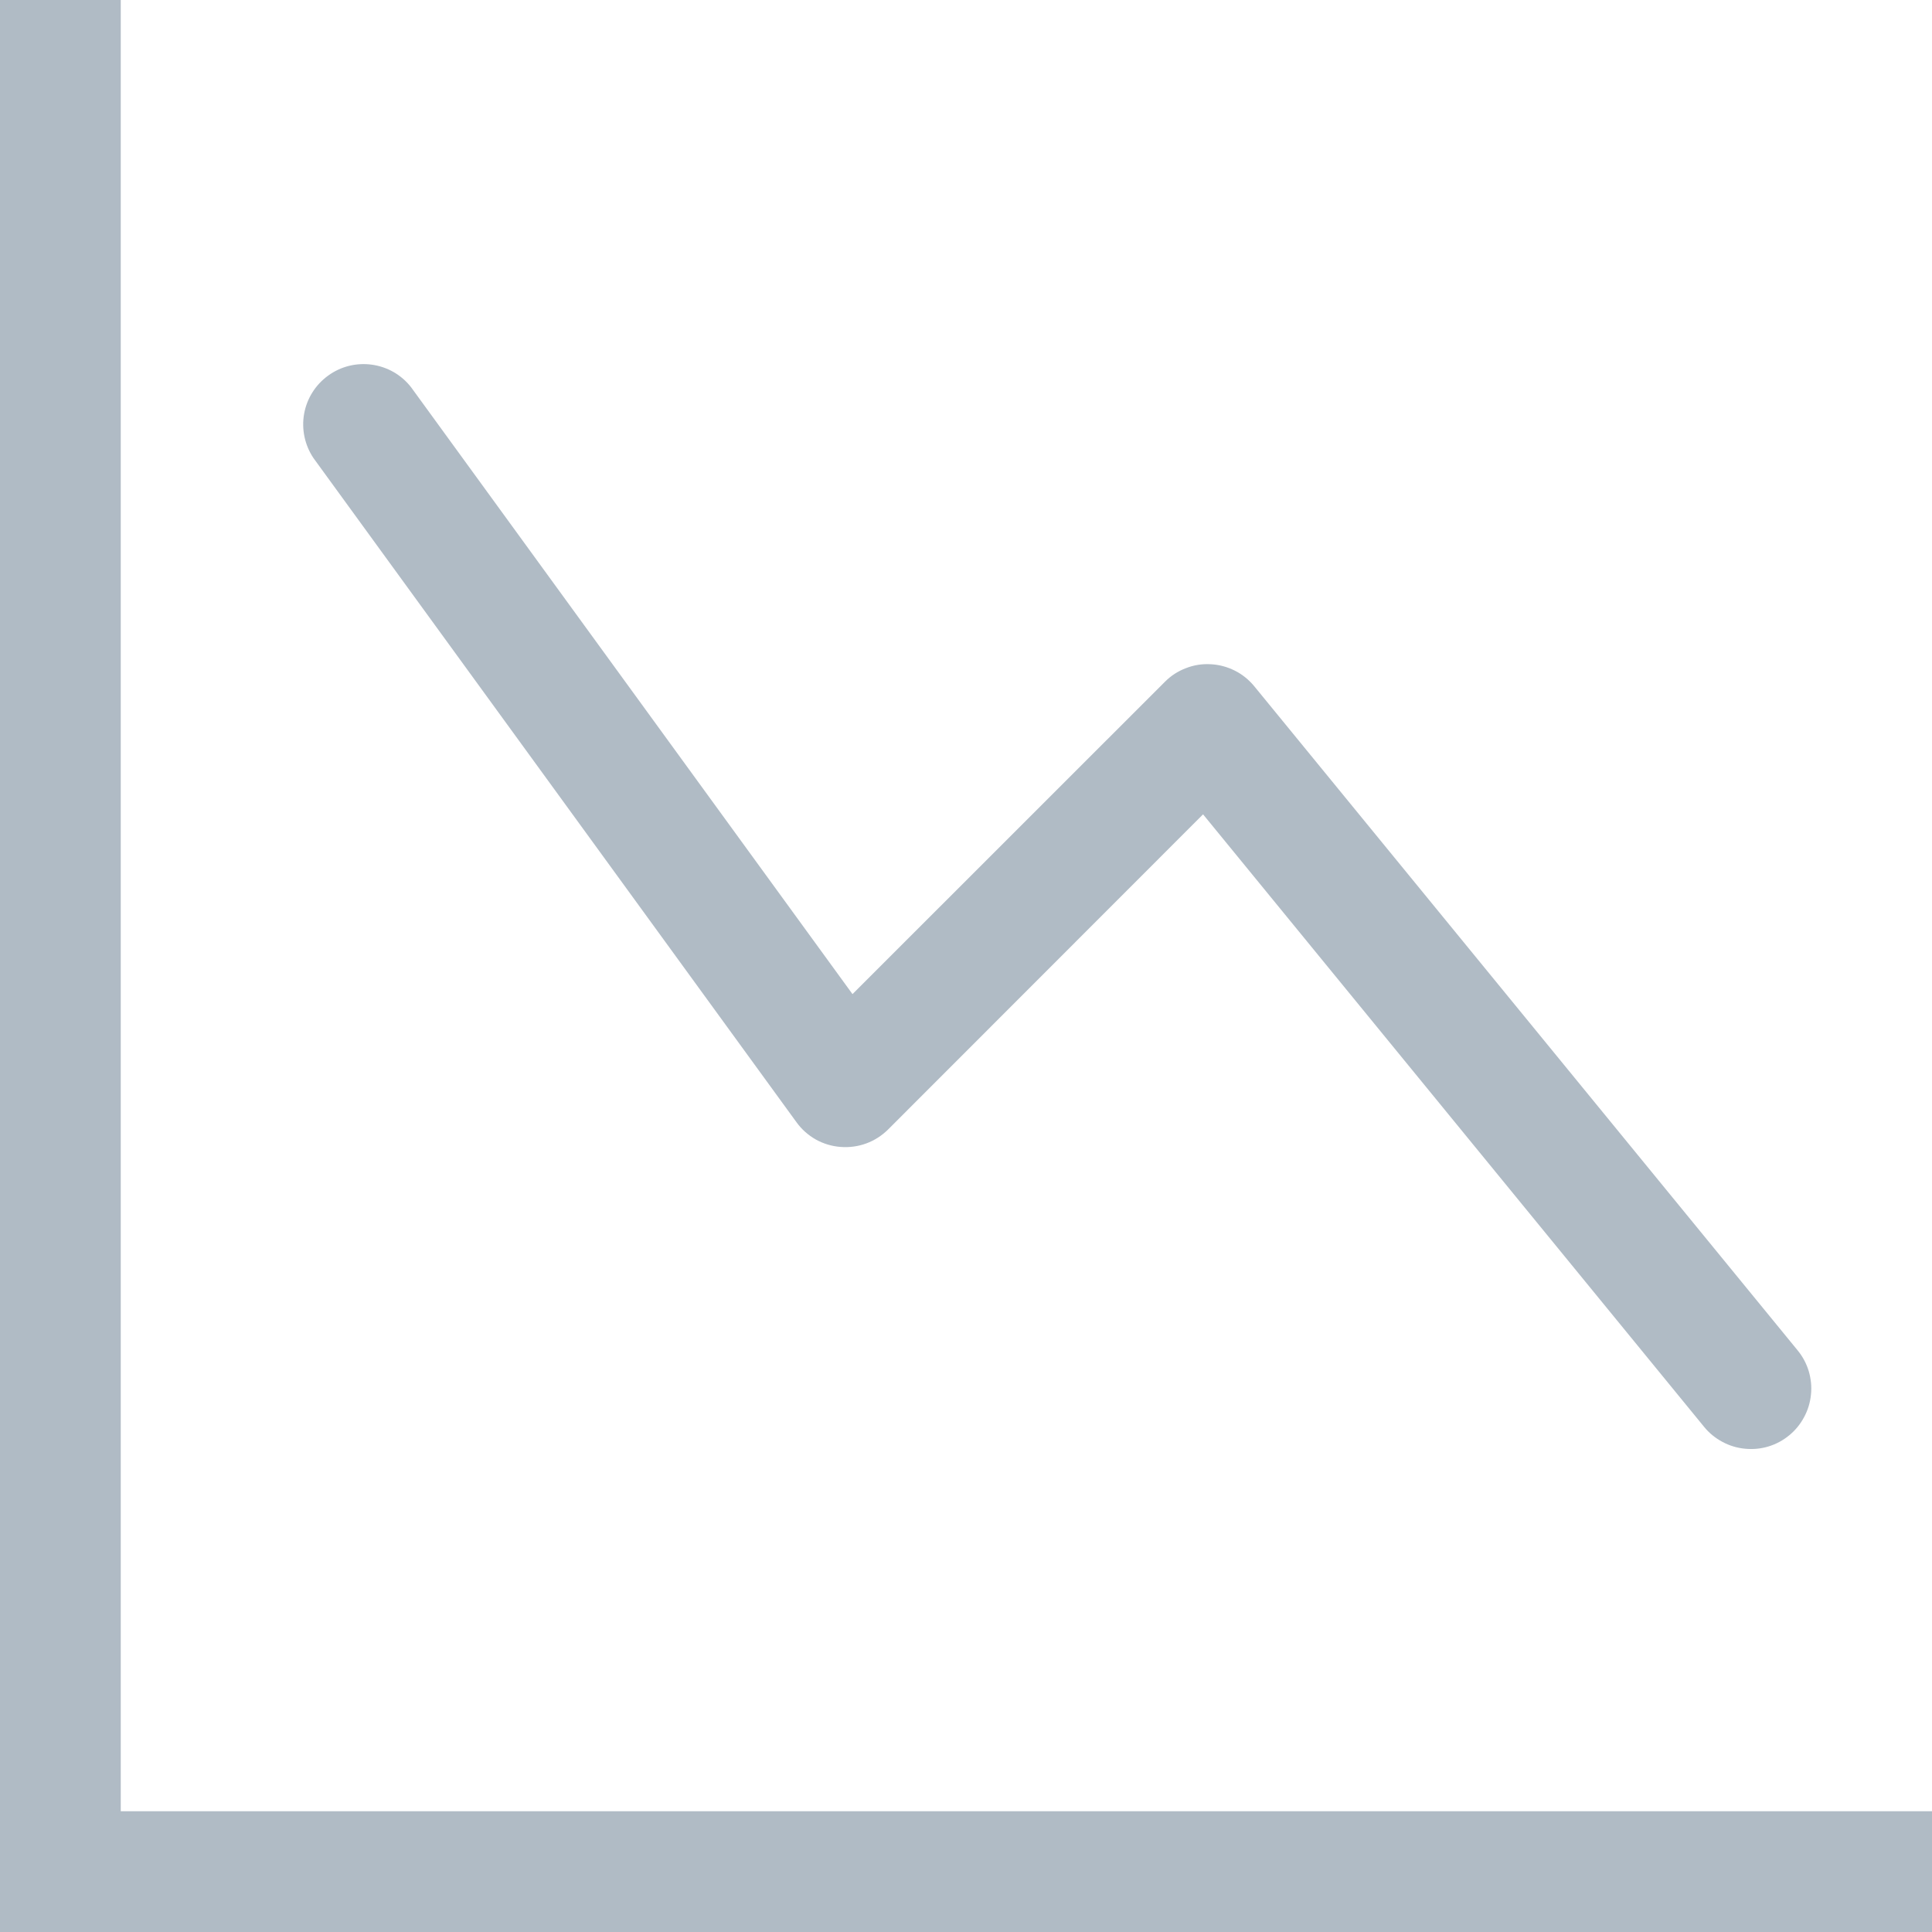 <svg width="20" height="20" viewBox="0 0 20 20" fill="none" xmlns="http://www.w3.org/2000/svg">
<g clip-path="url(#clip0_19_115)">
<path fill-rule="evenodd" clip-rule="evenodd" d="M0 0H1.25V18.75H20V20H0V0ZM18.521 14.859C18.585 14.807 18.637 14.743 18.676 14.67C18.715 14.598 18.739 14.519 18.747 14.437C18.756 14.355 18.747 14.273 18.724 14.194C18.7 14.115 18.661 14.042 18.609 13.979L12.984 7.104C12.928 7.036 12.86 6.981 12.782 6.942C12.704 6.903 12.619 6.88 12.531 6.876C12.444 6.871 12.357 6.885 12.276 6.917C12.194 6.948 12.12 6.996 12.059 7.058L8.825 10.291L4.255 4.008C4.155 3.88 4.01 3.797 3.849 3.775C3.689 3.753 3.527 3.793 3.396 3.889C3.265 3.984 3.176 4.126 3.148 4.285C3.12 4.444 3.155 4.608 3.245 4.742L8.245 11.617C8.298 11.691 8.366 11.751 8.445 11.796C8.524 11.84 8.611 11.866 8.701 11.873C8.792 11.88 8.882 11.868 8.967 11.837C9.052 11.806 9.129 11.756 9.193 11.693L12.454 8.43L17.641 14.771C17.693 14.835 17.757 14.887 17.83 14.926C17.902 14.965 17.981 14.989 18.063 14.997C18.145 15.005 18.227 14.998 18.306 14.974C18.385 14.95 18.458 14.911 18.521 14.859Z" fill="#B0BBC5"/>
</g>
<defs>
<clipPath id="clip0_19_115">
<rect width="20" height="20" fill="white"/>
</clipPath>
</defs>
</svg>

